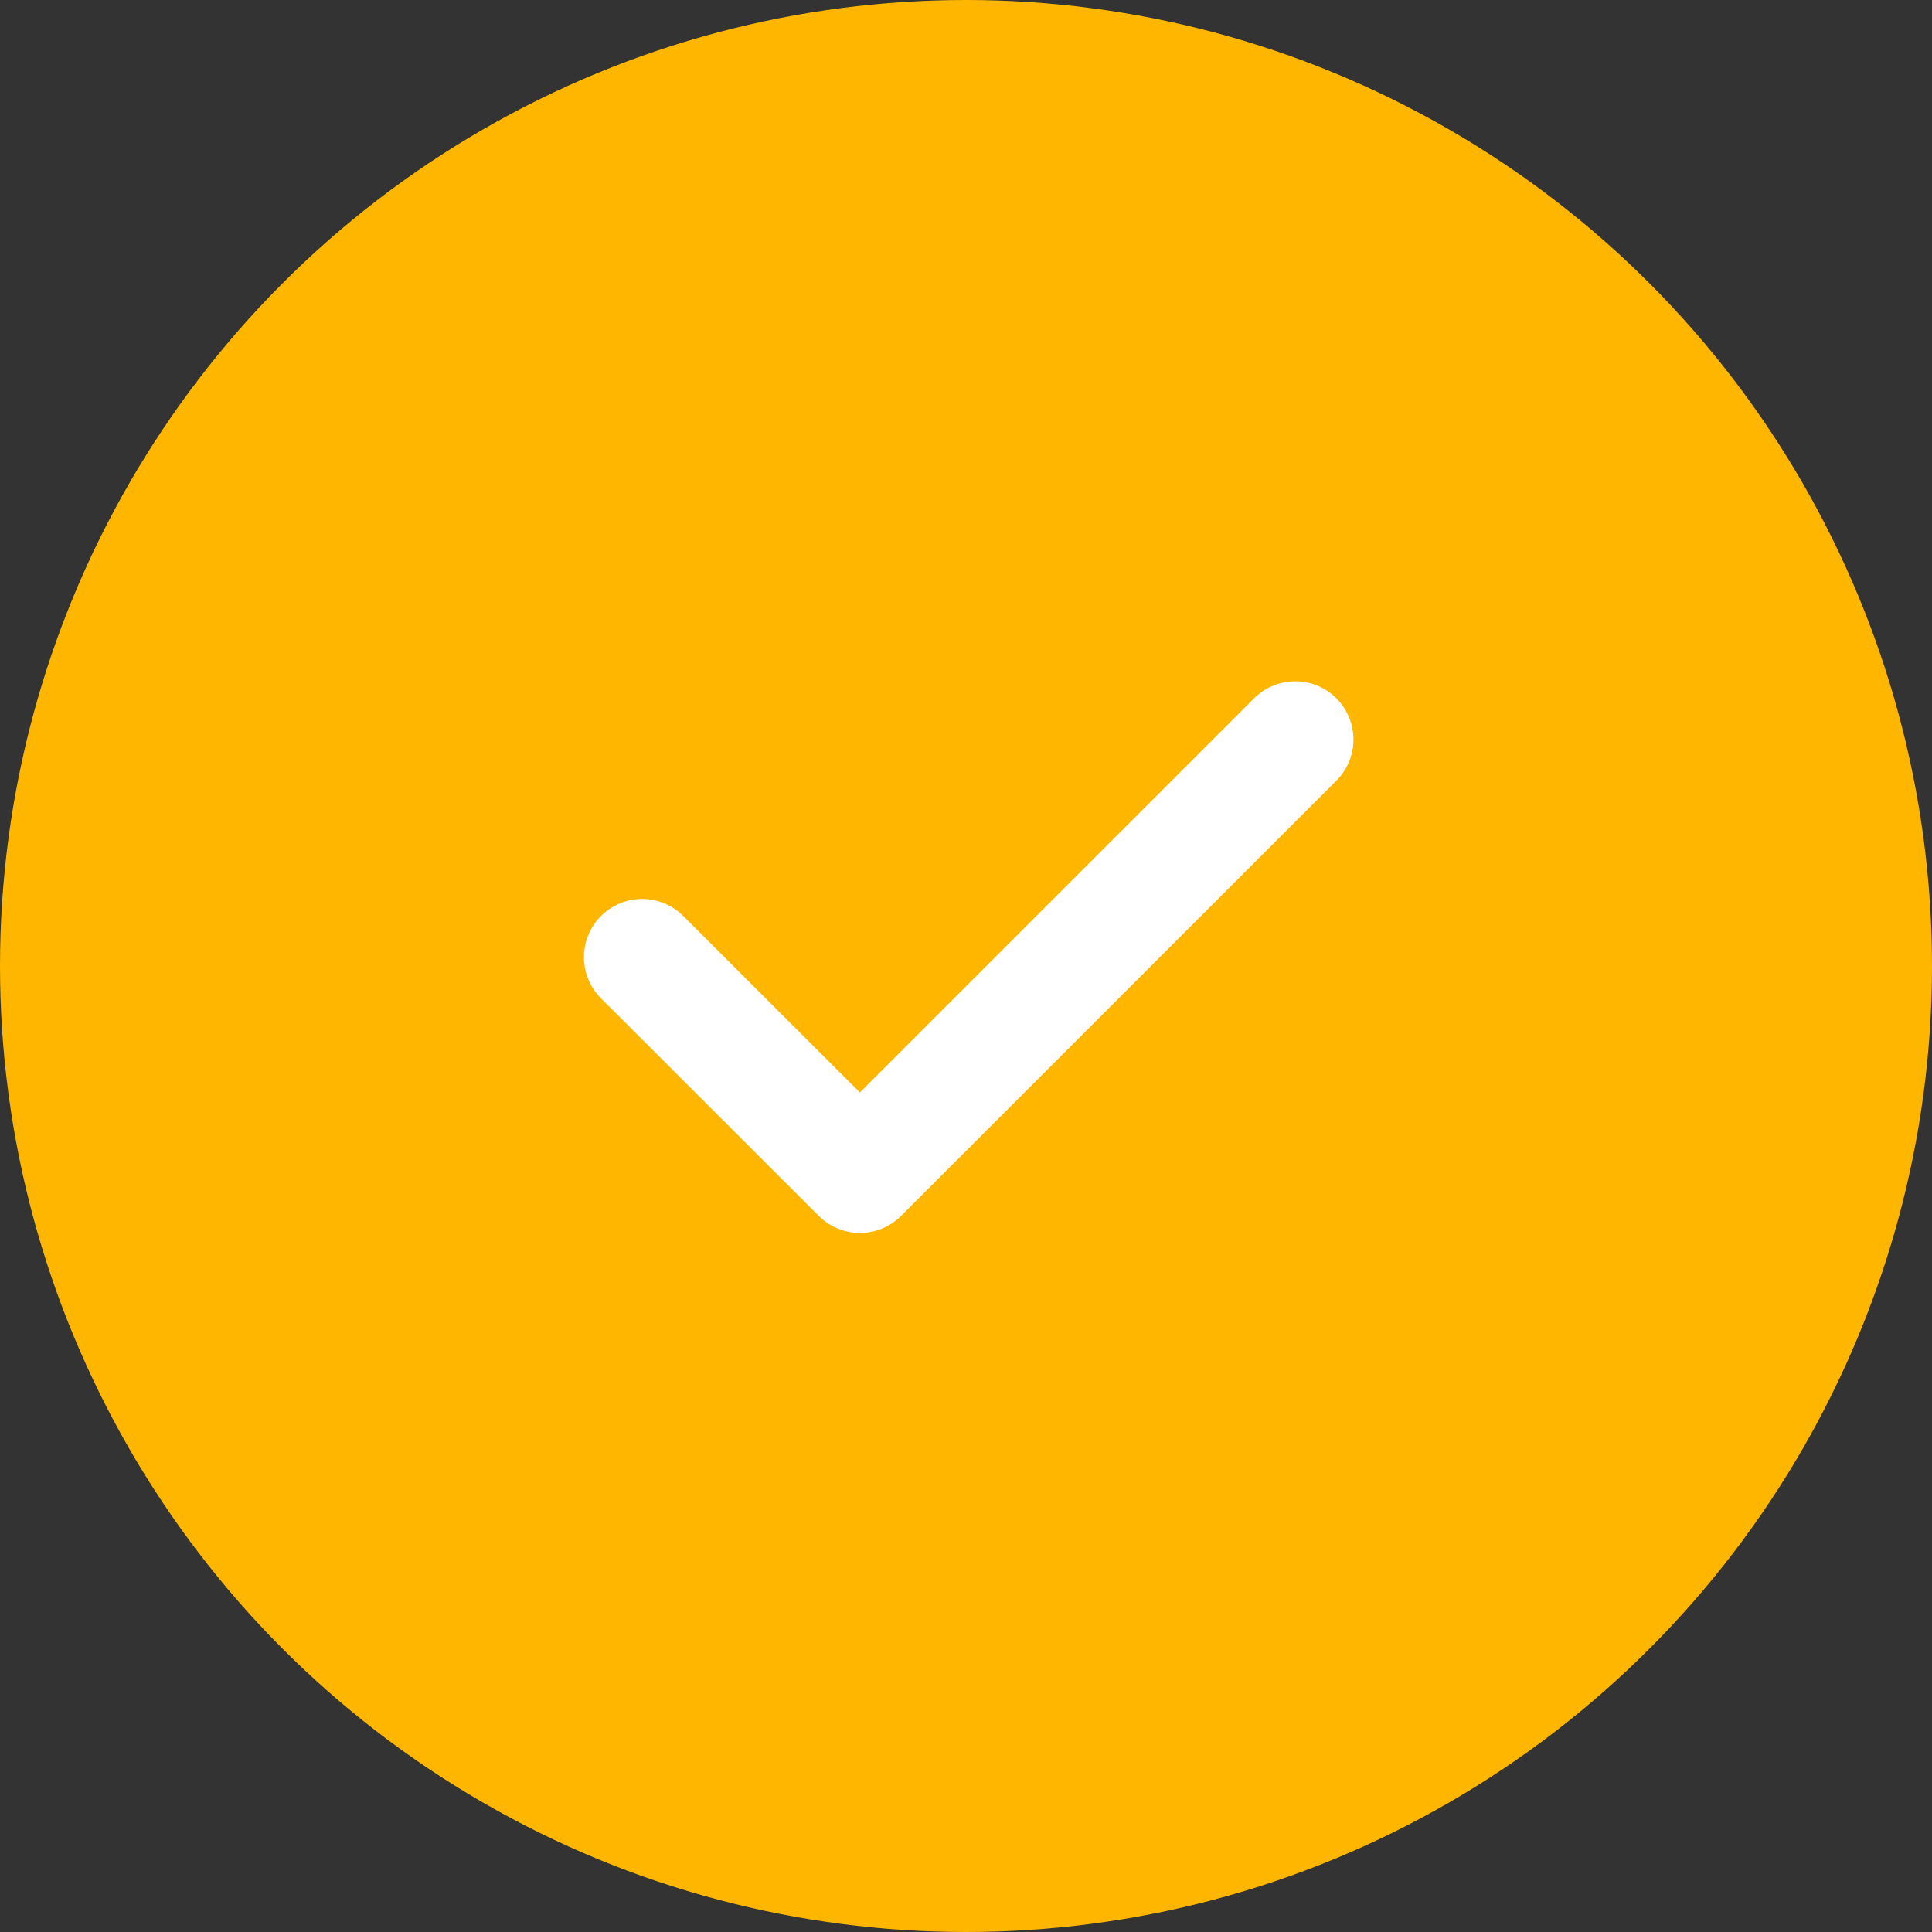 <svg xmlns="http://www.w3.org/2000/svg" width="83" height="83" viewBox="0 0 83 83">
  <rect x="0" y="0" width="83" height="83" fill="#333333" stroke="none"/>
  <g id="suceessicon" transform="translate(-205 -720.729)">
    <circle id="Ellipse_6" data-name="Ellipse 6" cx="41.5" cy="41.5" r="41.5" transform="translate(205 720.729)" fill="#ffb600"/>
    <g id="Iconly_Light_Tick_Square" data-name="Iconly/Light/Tick Square" transform="translate(232.586 752.497)">
      <g id="Tick_Square" data-name="Tick Square">
        <path id="Stroke_3" data-name="Stroke 3" d="M0,9.352,9.356,18.7,28.059,0" fill="none" stroke="#fff" stroke-linecap="round" stroke-linejoin="round" stroke-miterlimit="10" stroke-width="5"/>
      </g>
    </g>
  </g>
</svg>
